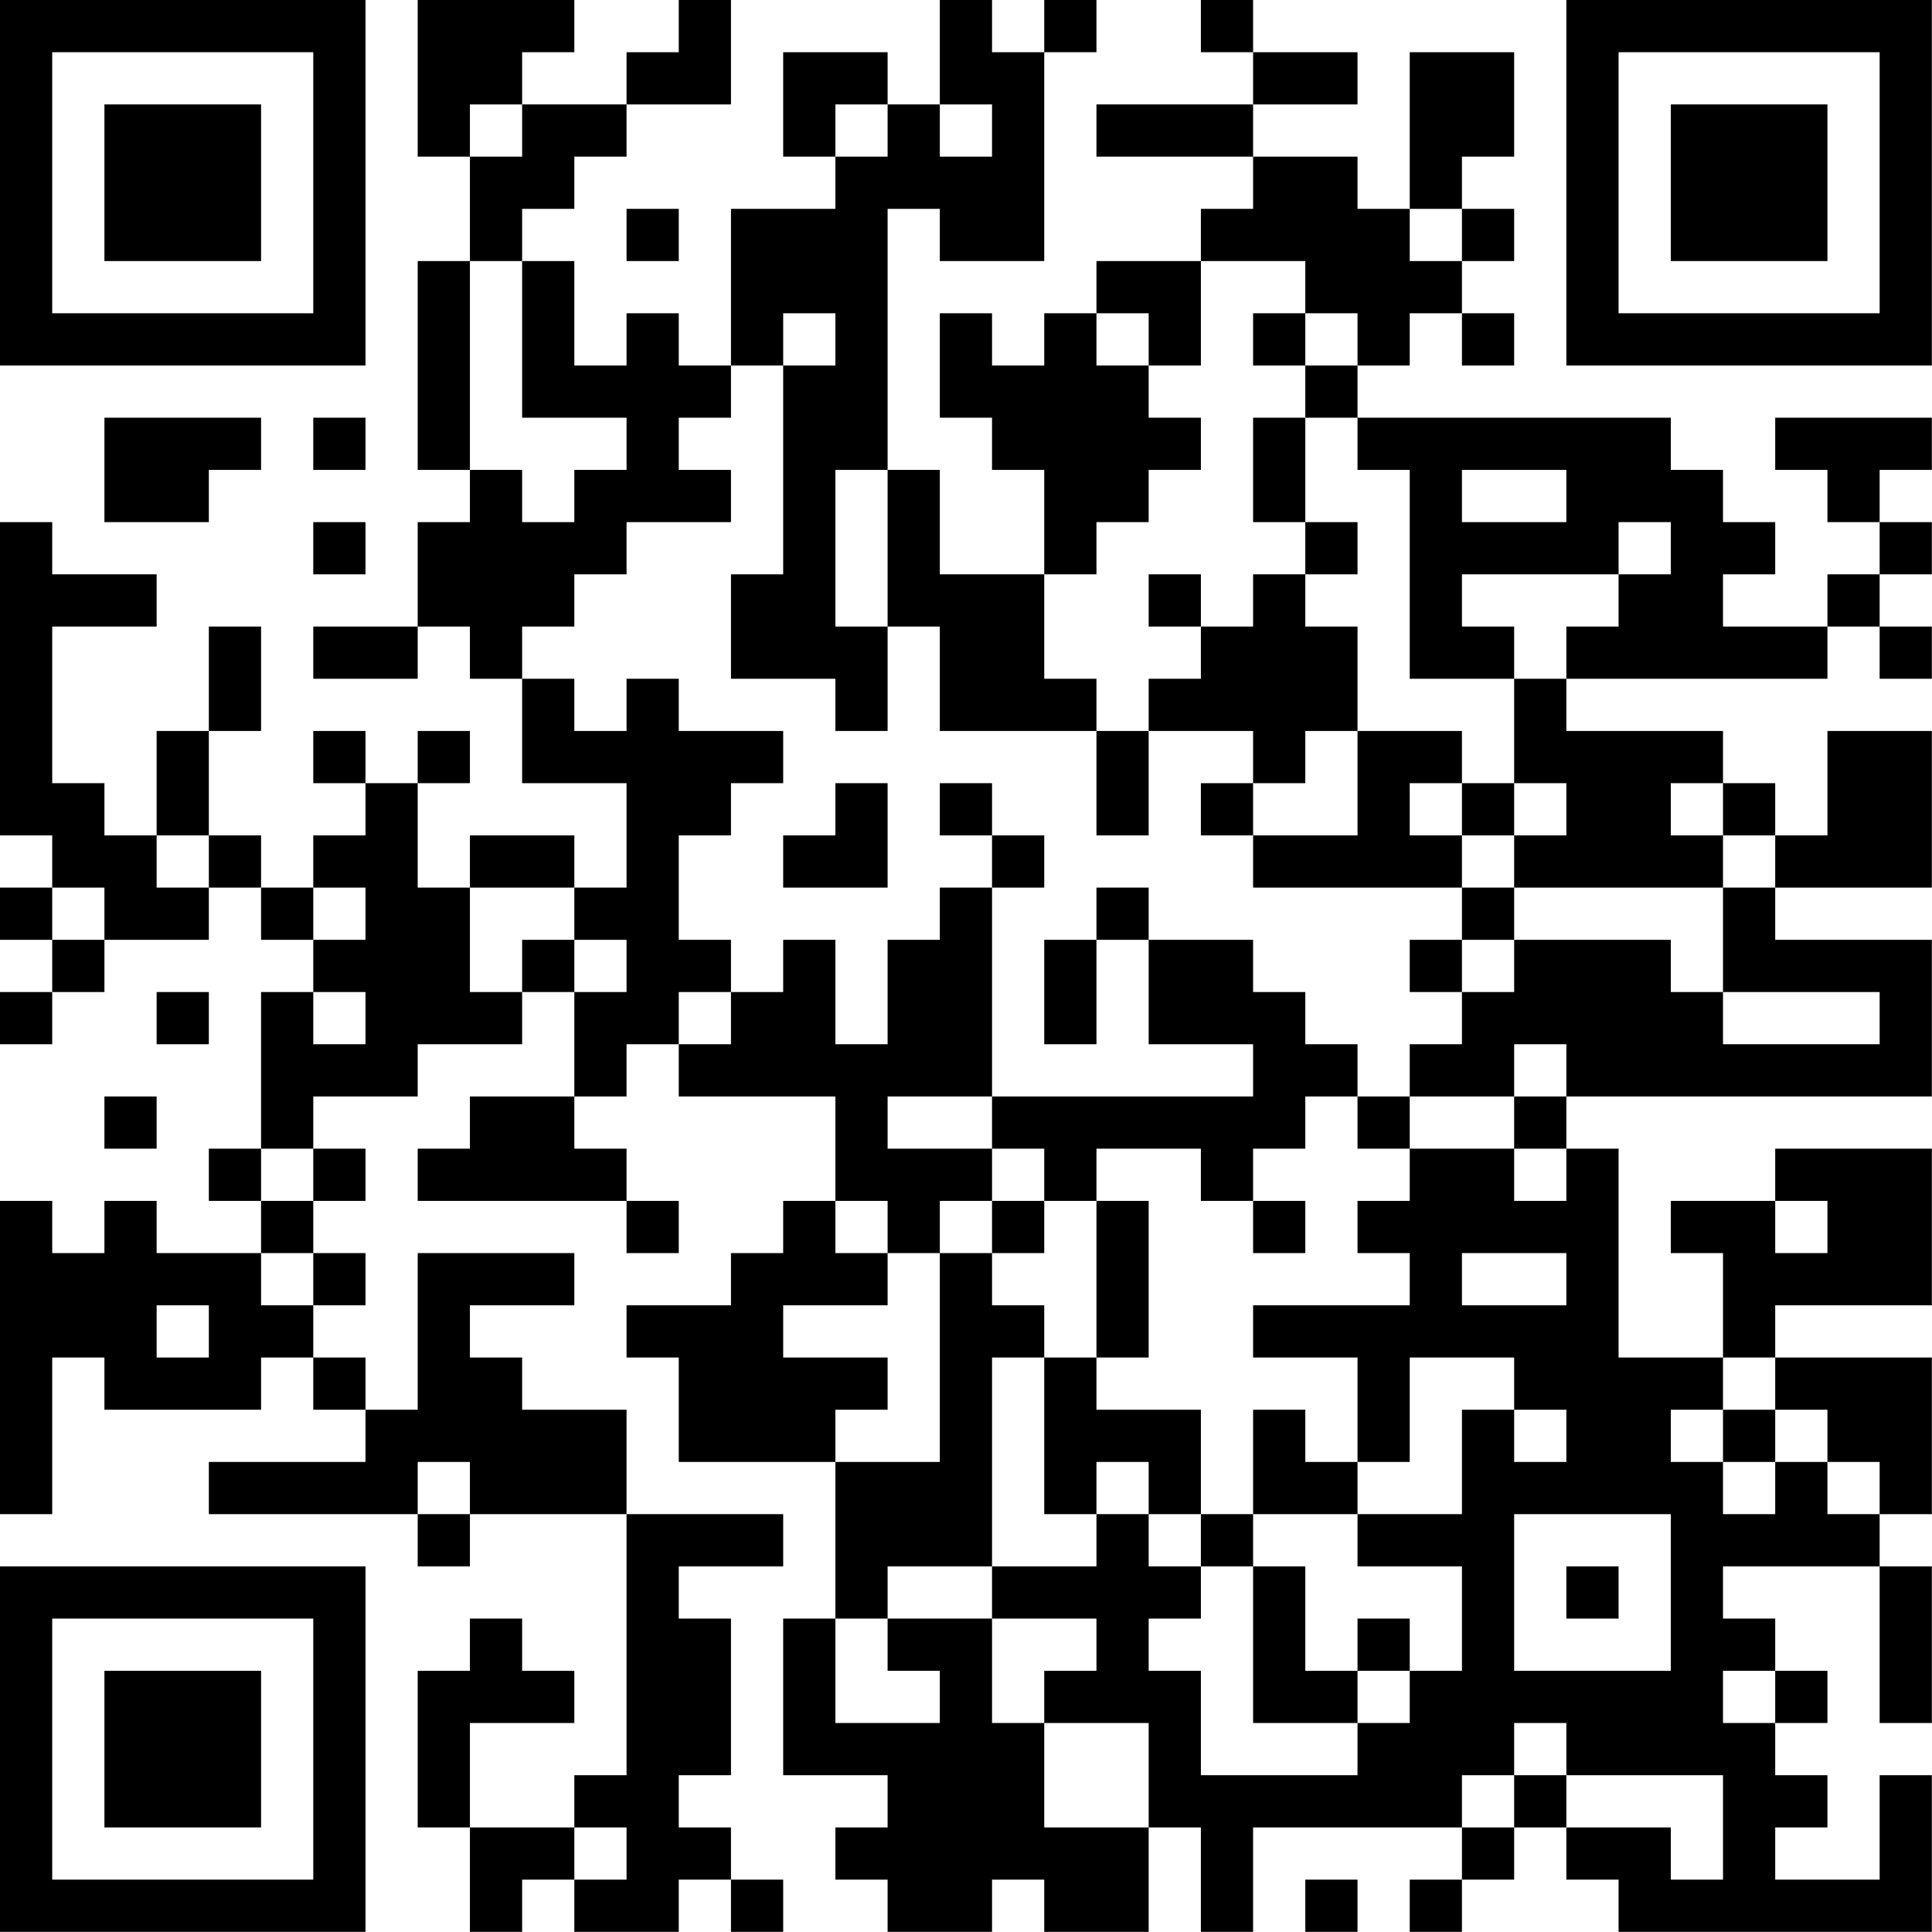 <?xml version="1.0" encoding="UTF-8"?>
<svg xmlns="http://www.w3.org/2000/svg" version="1.1" width="200" height="200" viewBox="0 0 200 200"><rect x="0" y="0" width="200" height="200" fill="#ffffff"/><g transform="scale(5.405)"><g transform="translate(0,0)"><path fill-rule="evenodd" d="M8 0L8 3L9 3L9 5L8 5L8 9L9 9L9 10L8 10L8 12L6 12L6 13L8 13L8 12L9 12L9 13L10 13L10 15L12 15L12 17L11 17L11 16L9 16L9 17L8 17L8 15L9 15L9 14L8 14L8 15L7 15L7 14L6 14L6 15L7 15L7 16L6 16L6 17L5 17L5 16L4 16L4 14L5 14L5 12L4 12L4 14L3 14L3 16L2 16L2 15L1 15L1 12L3 12L3 11L1 11L1 10L0 10L0 16L1 16L1 17L0 17L0 18L1 18L1 19L0 19L0 20L1 20L1 19L2 19L2 18L4 18L4 17L5 17L5 18L6 18L6 19L5 19L5 22L4 22L4 23L5 23L5 24L3 24L3 23L2 23L2 24L1 24L1 23L0 23L0 29L1 29L1 26L2 26L2 27L5 27L5 26L6 26L6 27L7 27L7 28L4 28L4 29L8 29L8 30L9 30L9 29L12 29L12 34L11 34L11 35L9 35L9 33L11 33L11 32L10 32L10 31L9 31L9 32L8 32L8 35L9 35L9 37L10 37L10 36L11 36L11 37L13 37L13 36L14 36L14 37L15 37L15 36L14 36L14 35L13 35L13 34L14 34L14 31L13 31L13 30L15 30L15 29L12 29L12 27L10 27L10 26L9 26L9 25L11 25L11 24L8 24L8 27L7 27L7 26L6 26L6 25L7 25L7 24L6 24L6 23L7 23L7 22L6 22L6 21L8 21L8 20L10 20L10 19L11 19L11 21L9 21L9 22L8 22L8 23L12 23L12 24L13 24L13 23L12 23L12 22L11 22L11 21L12 21L12 20L13 20L13 21L16 21L16 23L15 23L15 24L14 24L14 25L12 25L12 26L13 26L13 28L16 28L16 31L15 31L15 34L17 34L17 35L16 35L16 36L17 36L17 37L19 37L19 36L20 36L20 37L22 37L22 35L23 35L23 37L24 37L24 35L28 35L28 36L27 36L27 37L28 37L28 36L29 36L29 35L30 35L30 36L31 36L31 37L37 37L37 34L36 34L36 36L34 36L34 35L35 35L35 34L34 34L34 33L35 33L35 32L34 32L34 31L33 31L33 30L36 30L36 33L37 33L37 30L36 30L36 29L37 29L37 26L34 26L34 25L37 25L37 22L34 22L34 23L32 23L32 24L33 24L33 26L31 26L31 22L30 22L30 21L37 21L37 18L34 18L34 17L37 17L37 14L35 14L35 16L34 16L34 15L33 15L33 14L30 14L30 13L35 13L35 12L36 12L36 13L37 13L37 12L36 12L36 11L37 11L37 10L36 10L36 9L37 9L37 8L34 8L34 9L35 9L35 10L36 10L36 11L35 11L35 12L33 12L33 11L34 11L34 10L33 10L33 9L32 9L32 8L26 8L26 7L27 7L27 6L28 6L28 7L29 7L29 6L28 6L28 5L29 5L29 4L28 4L28 3L29 3L29 1L27 1L27 4L26 4L26 3L24 3L24 2L26 2L26 1L24 1L24 0L23 0L23 1L24 1L24 2L21 2L21 3L24 3L24 4L23 4L23 5L21 5L21 6L20 6L20 7L19 7L19 6L18 6L18 8L19 8L19 9L20 9L20 11L18 11L18 9L17 9L17 4L18 4L18 5L20 5L20 1L21 1L21 0L20 0L20 1L19 1L19 0L18 0L18 2L17 2L17 1L15 1L15 3L16 3L16 4L14 4L14 7L13 7L13 6L12 6L12 7L11 7L11 5L10 5L10 4L11 4L11 3L12 3L12 2L14 2L14 0L13 0L13 1L12 1L12 2L10 2L10 1L11 1L11 0ZM9 2L9 3L10 3L10 2ZM16 2L16 3L17 3L17 2ZM18 2L18 3L19 3L19 2ZM12 4L12 5L13 5L13 4ZM27 4L27 5L28 5L28 4ZM9 5L9 9L10 9L10 10L11 10L11 9L12 9L12 8L10 8L10 5ZM23 5L23 7L22 7L22 6L21 6L21 7L22 7L22 8L23 8L23 9L22 9L22 10L21 10L21 11L20 11L20 13L21 13L21 14L18 14L18 12L17 12L17 9L16 9L16 12L17 12L17 14L16 14L16 13L14 13L14 11L15 11L15 7L16 7L16 6L15 6L15 7L14 7L14 8L13 8L13 9L14 9L14 10L12 10L12 11L11 11L11 12L10 12L10 13L11 13L11 14L12 14L12 13L13 13L13 14L15 14L15 15L14 15L14 16L13 16L13 18L14 18L14 19L13 19L13 20L14 20L14 19L15 19L15 18L16 18L16 20L17 20L17 18L18 18L18 17L19 17L19 21L17 21L17 22L19 22L19 23L18 23L18 24L17 24L17 23L16 23L16 24L17 24L17 25L15 25L15 26L17 26L17 27L16 27L16 28L18 28L18 24L19 24L19 25L20 25L20 26L19 26L19 30L17 30L17 31L16 31L16 33L18 33L18 32L17 32L17 31L19 31L19 33L20 33L20 35L22 35L22 33L20 33L20 32L21 32L21 31L19 31L19 30L21 30L21 29L22 29L22 30L23 30L23 31L22 31L22 32L23 32L23 34L26 34L26 33L27 33L27 32L28 32L28 30L26 30L26 29L28 29L28 27L29 27L29 28L30 28L30 27L29 27L29 26L27 26L27 28L26 28L26 26L24 26L24 25L27 25L27 24L26 24L26 23L27 23L27 22L29 22L29 23L30 23L30 22L29 22L29 21L30 21L30 20L29 20L29 21L27 21L27 20L28 20L28 19L29 19L29 18L32 18L32 19L33 19L33 20L36 20L36 19L33 19L33 17L34 17L34 16L33 16L33 15L32 15L32 16L33 16L33 17L29 17L29 16L30 16L30 15L29 15L29 13L30 13L30 12L31 12L31 11L32 11L32 10L31 10L31 11L28 11L28 12L29 12L29 13L27 13L27 9L26 9L26 8L25 8L25 7L26 7L26 6L25 6L25 5ZM24 6L24 7L25 7L25 6ZM2 8L2 10L4 10L4 9L5 9L5 8ZM6 8L6 9L7 9L7 8ZM24 8L24 10L25 10L25 11L24 11L24 12L23 12L23 11L22 11L22 12L23 12L23 13L22 13L22 14L21 14L21 16L22 16L22 14L24 14L24 15L23 15L23 16L24 16L24 17L28 17L28 18L27 18L27 19L28 19L28 18L29 18L29 17L28 17L28 16L29 16L29 15L28 15L28 14L26 14L26 12L25 12L25 11L26 11L26 10L25 10L25 8ZM28 9L28 10L30 10L30 9ZM6 10L6 11L7 11L7 10ZM25 14L25 15L24 15L24 16L26 16L26 14ZM16 15L16 16L15 16L15 17L17 17L17 15ZM18 15L18 16L19 16L19 17L20 17L20 16L19 16L19 15ZM27 15L27 16L28 16L28 15ZM3 16L3 17L4 17L4 16ZM1 17L1 18L2 18L2 17ZM6 17L6 18L7 18L7 17ZM9 17L9 19L10 19L10 18L11 18L11 19L12 19L12 18L11 18L11 17ZM21 17L21 18L20 18L20 20L21 20L21 18L22 18L22 20L24 20L24 21L19 21L19 22L20 22L20 23L19 23L19 24L20 24L20 23L21 23L21 26L20 26L20 29L21 29L21 28L22 28L22 29L23 29L23 30L24 30L24 33L26 33L26 32L27 32L27 31L26 31L26 32L25 32L25 30L24 30L24 29L26 29L26 28L25 28L25 27L24 27L24 29L23 29L23 27L21 27L21 26L22 26L22 23L21 23L21 22L23 22L23 23L24 23L24 24L25 24L25 23L24 23L24 22L25 22L25 21L26 21L26 22L27 22L27 21L26 21L26 20L25 20L25 19L24 19L24 18L22 18L22 17ZM3 19L3 20L4 20L4 19ZM6 19L6 20L7 20L7 19ZM2 21L2 22L3 22L3 21ZM5 22L5 23L6 23L6 22ZM34 23L34 24L35 24L35 23ZM5 24L5 25L6 25L6 24ZM28 24L28 25L30 25L30 24ZM3 25L3 26L4 26L4 25ZM33 26L33 27L32 27L32 28L33 28L33 29L34 29L34 28L35 28L35 29L36 29L36 28L35 28L35 27L34 27L34 26ZM33 27L33 28L34 28L34 27ZM8 28L8 29L9 29L9 28ZM29 29L29 32L32 32L32 29ZM30 30L30 31L31 31L31 30ZM33 32L33 33L34 33L34 32ZM29 33L29 34L28 34L28 35L29 35L29 34L30 34L30 35L32 35L32 36L33 36L33 34L30 34L30 33ZM11 35L11 36L12 36L12 35ZM25 36L25 37L26 37L26 36ZM0 0L0 7L7 7L7 0ZM1 1L1 6L6 6L6 1ZM2 2L2 5L5 5L5 2ZM30 0L30 7L37 7L37 0ZM31 1L31 6L36 6L36 1ZM32 2L32 5L35 5L35 2ZM0 30L0 37L7 37L7 30ZM1 31L1 36L6 36L6 31ZM2 32L2 35L5 35L5 32Z" fill="#000000"/></g></g></svg>

